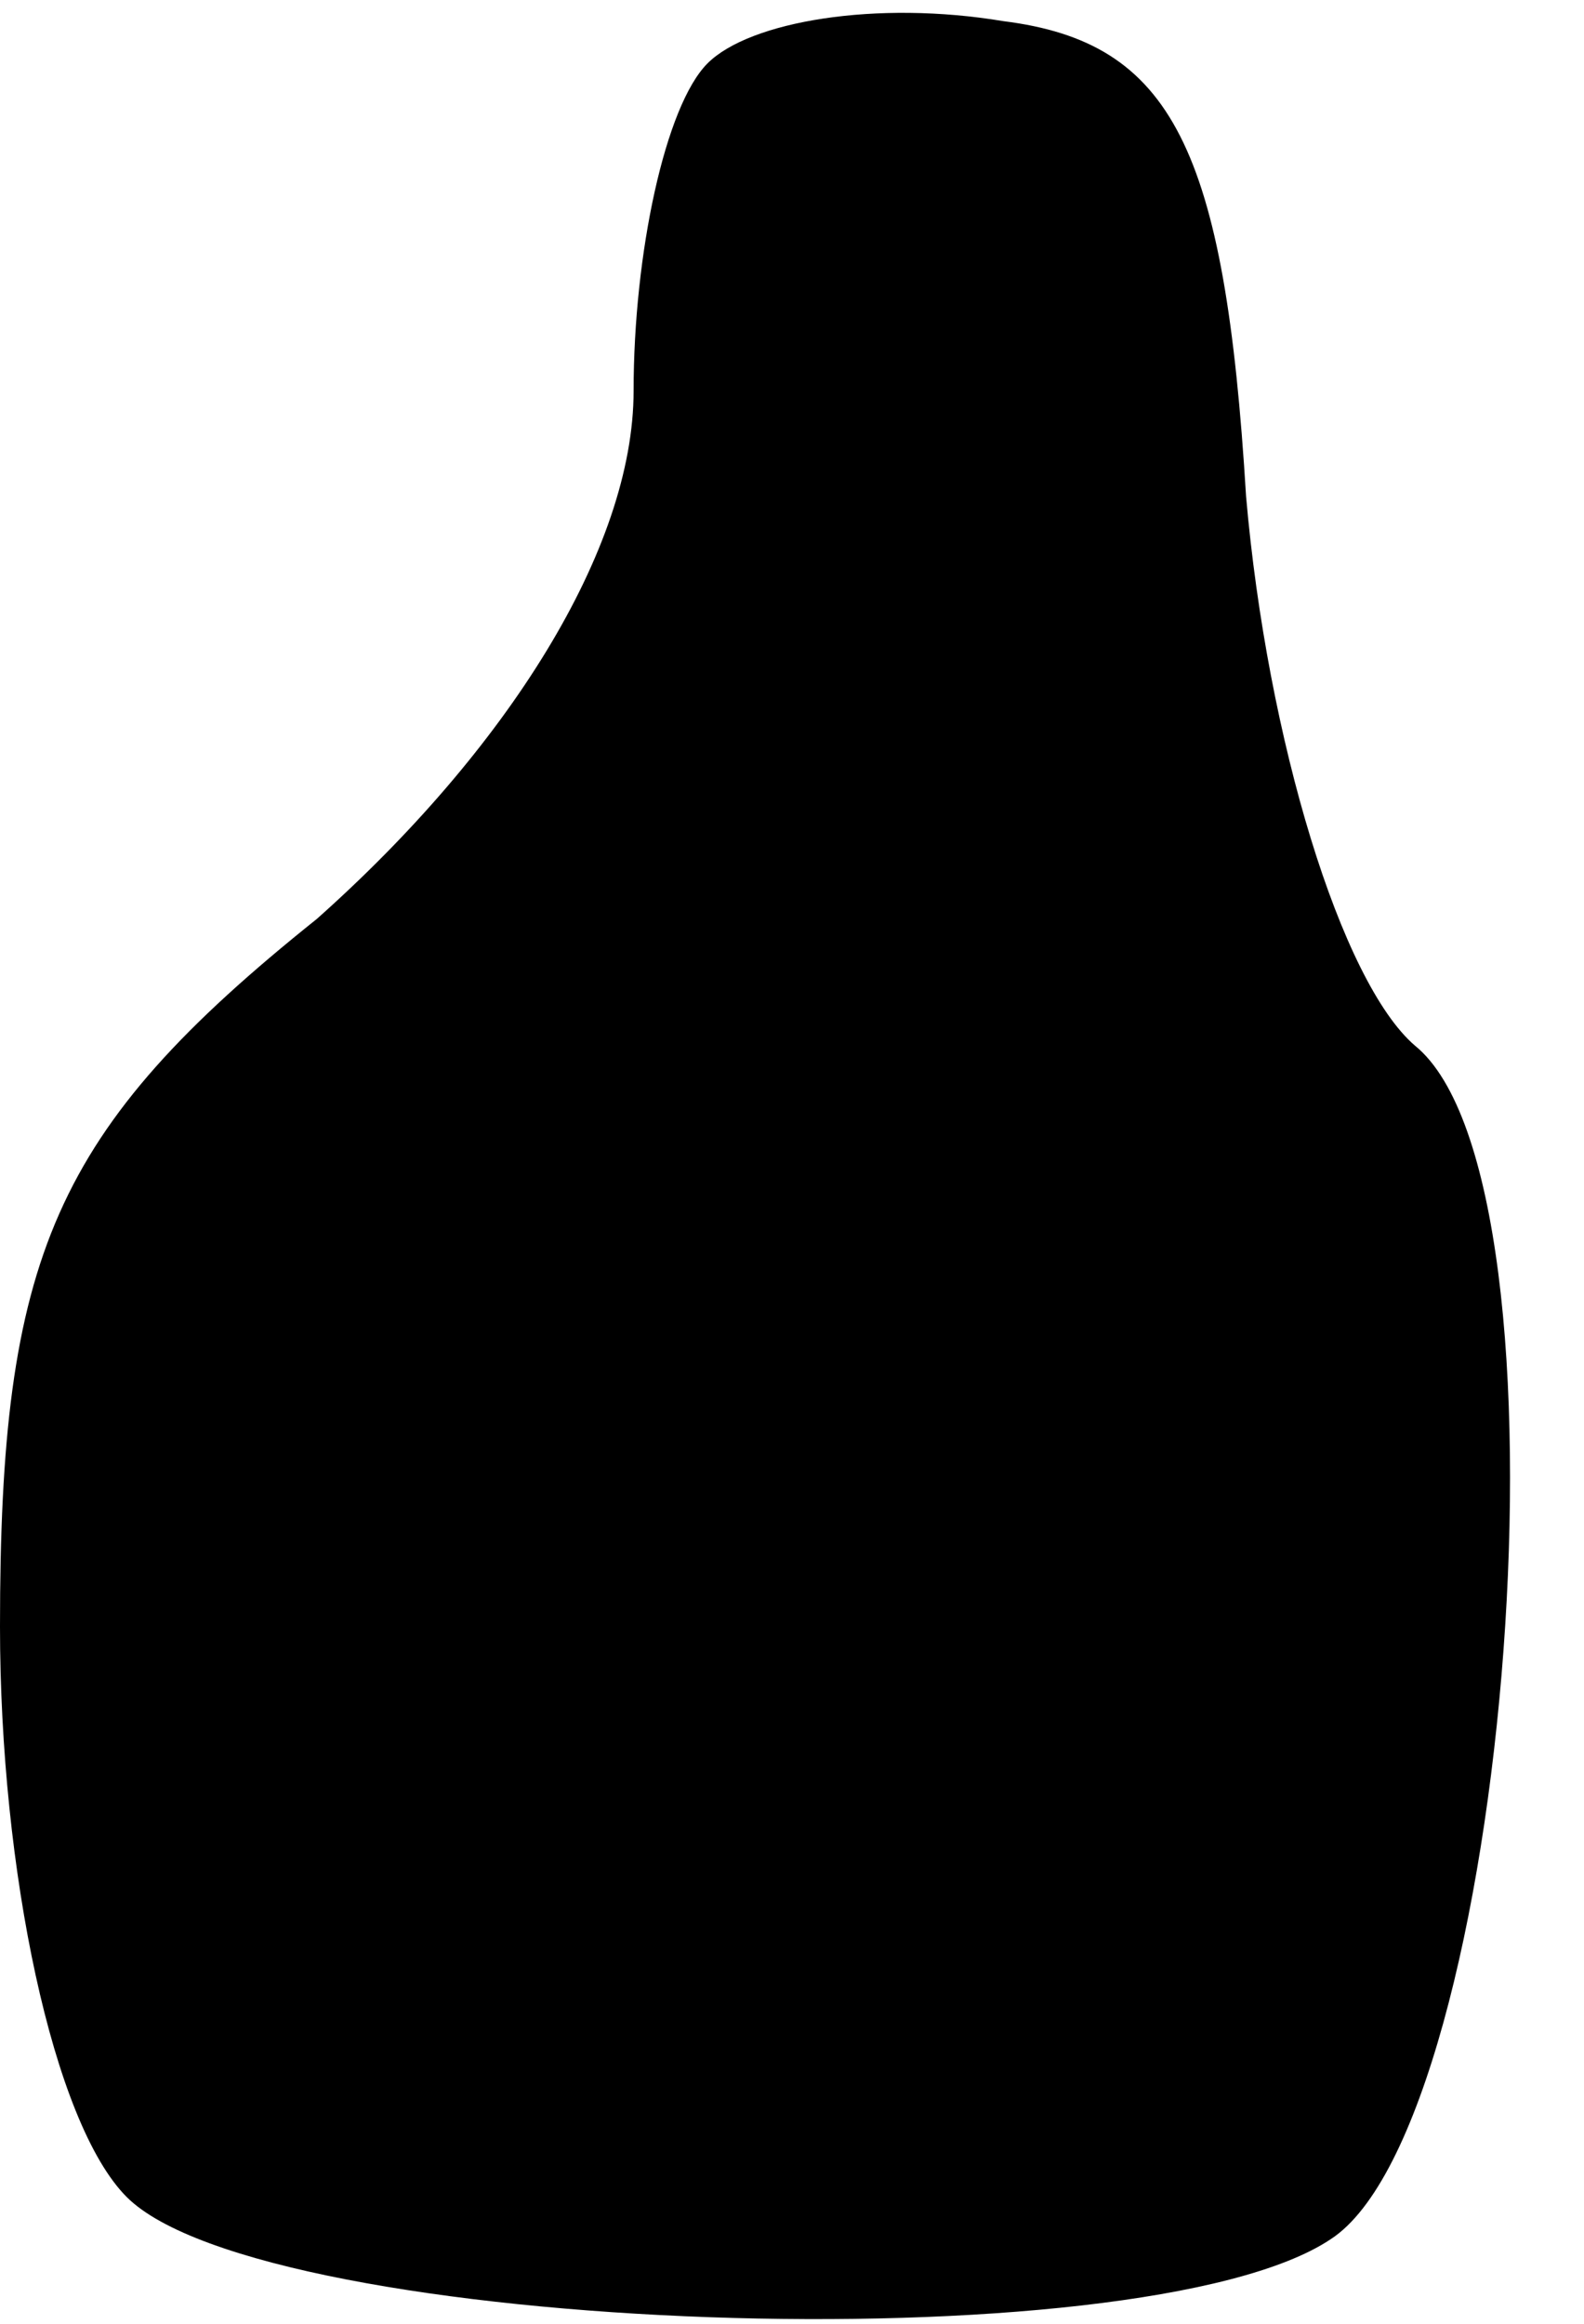 <?xml version="1.0" standalone="no"?>
<!DOCTYPE svg PUBLIC "-//W3C//DTD SVG 20010904//EN"
 "http://www.w3.org/TR/2001/REC-SVG-20010904/DTD/svg10.dtd">
<svg version="1.0" xmlns="http://www.w3.org/2000/svg"
 width="15pt" height="22pt" viewBox="0 0 15 22"
 preserveAspectRatio="xMidYMid meet">
<g transform="translate(0,22) scale(0.1,-0.1)"
fill="#000000" stroke="none">
<path fill="#000000" stroke="none" d="M67 214 c-4 -4 -7 -18 -7 -31 0 -15
-12 -34 -30 -50 -25 -20 -30 -32 -30 -67 0 -23 5 -47 12 -54 13 -13 96 -16
114 -4 17 11 24 100 8 113 -7 6 -14 29 -16 52 -2 33 -7 43 -23 45 -12 2 -24 0
-28 -4z"/>
</g>
</svg>
